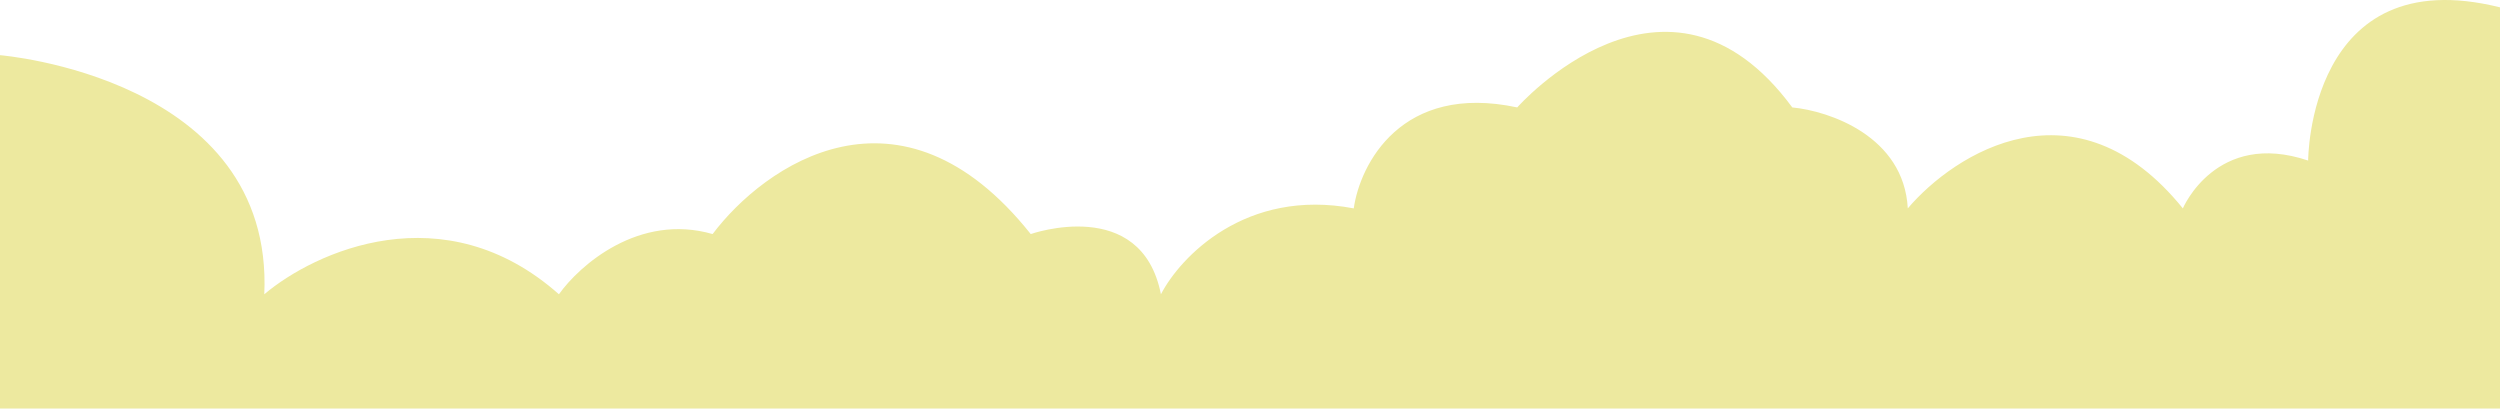 <svg width="1279" height="209" viewBox="0 0 1279 209" fill="none" xmlns="http://www.w3.org/2000/svg">
<path d="M135.211 150.555C140.219 39.555 0 28.228 0 28.228V209H1279V3.763C1180.85 -20.703 1180.85 82.143 1180.85 82.143C1133.77 66.285 1116.75 106.608 1116.75 106.608C1061.86 38.83 1000.06 78.367 976.026 106.608C974.023 69.638 935.797 56.771 916.934 54.959C852.834 -32.029 776.214 54.959 776.214 54.959C716.921 42.273 695.755 84.106 692.583 106.608C637.297 96.097 603.777 131.526 593.929 150.555C583.913 99.812 527.325 119.747 527.325 119.747C460.42 35.658 390.945 84.71 364.57 119.747C326.911 108.873 296.464 135.755 285.947 150.555C227.055 98.362 160.918 128.808 135.211 150.555Z" fill="#EDE99F"/>
</svg>
